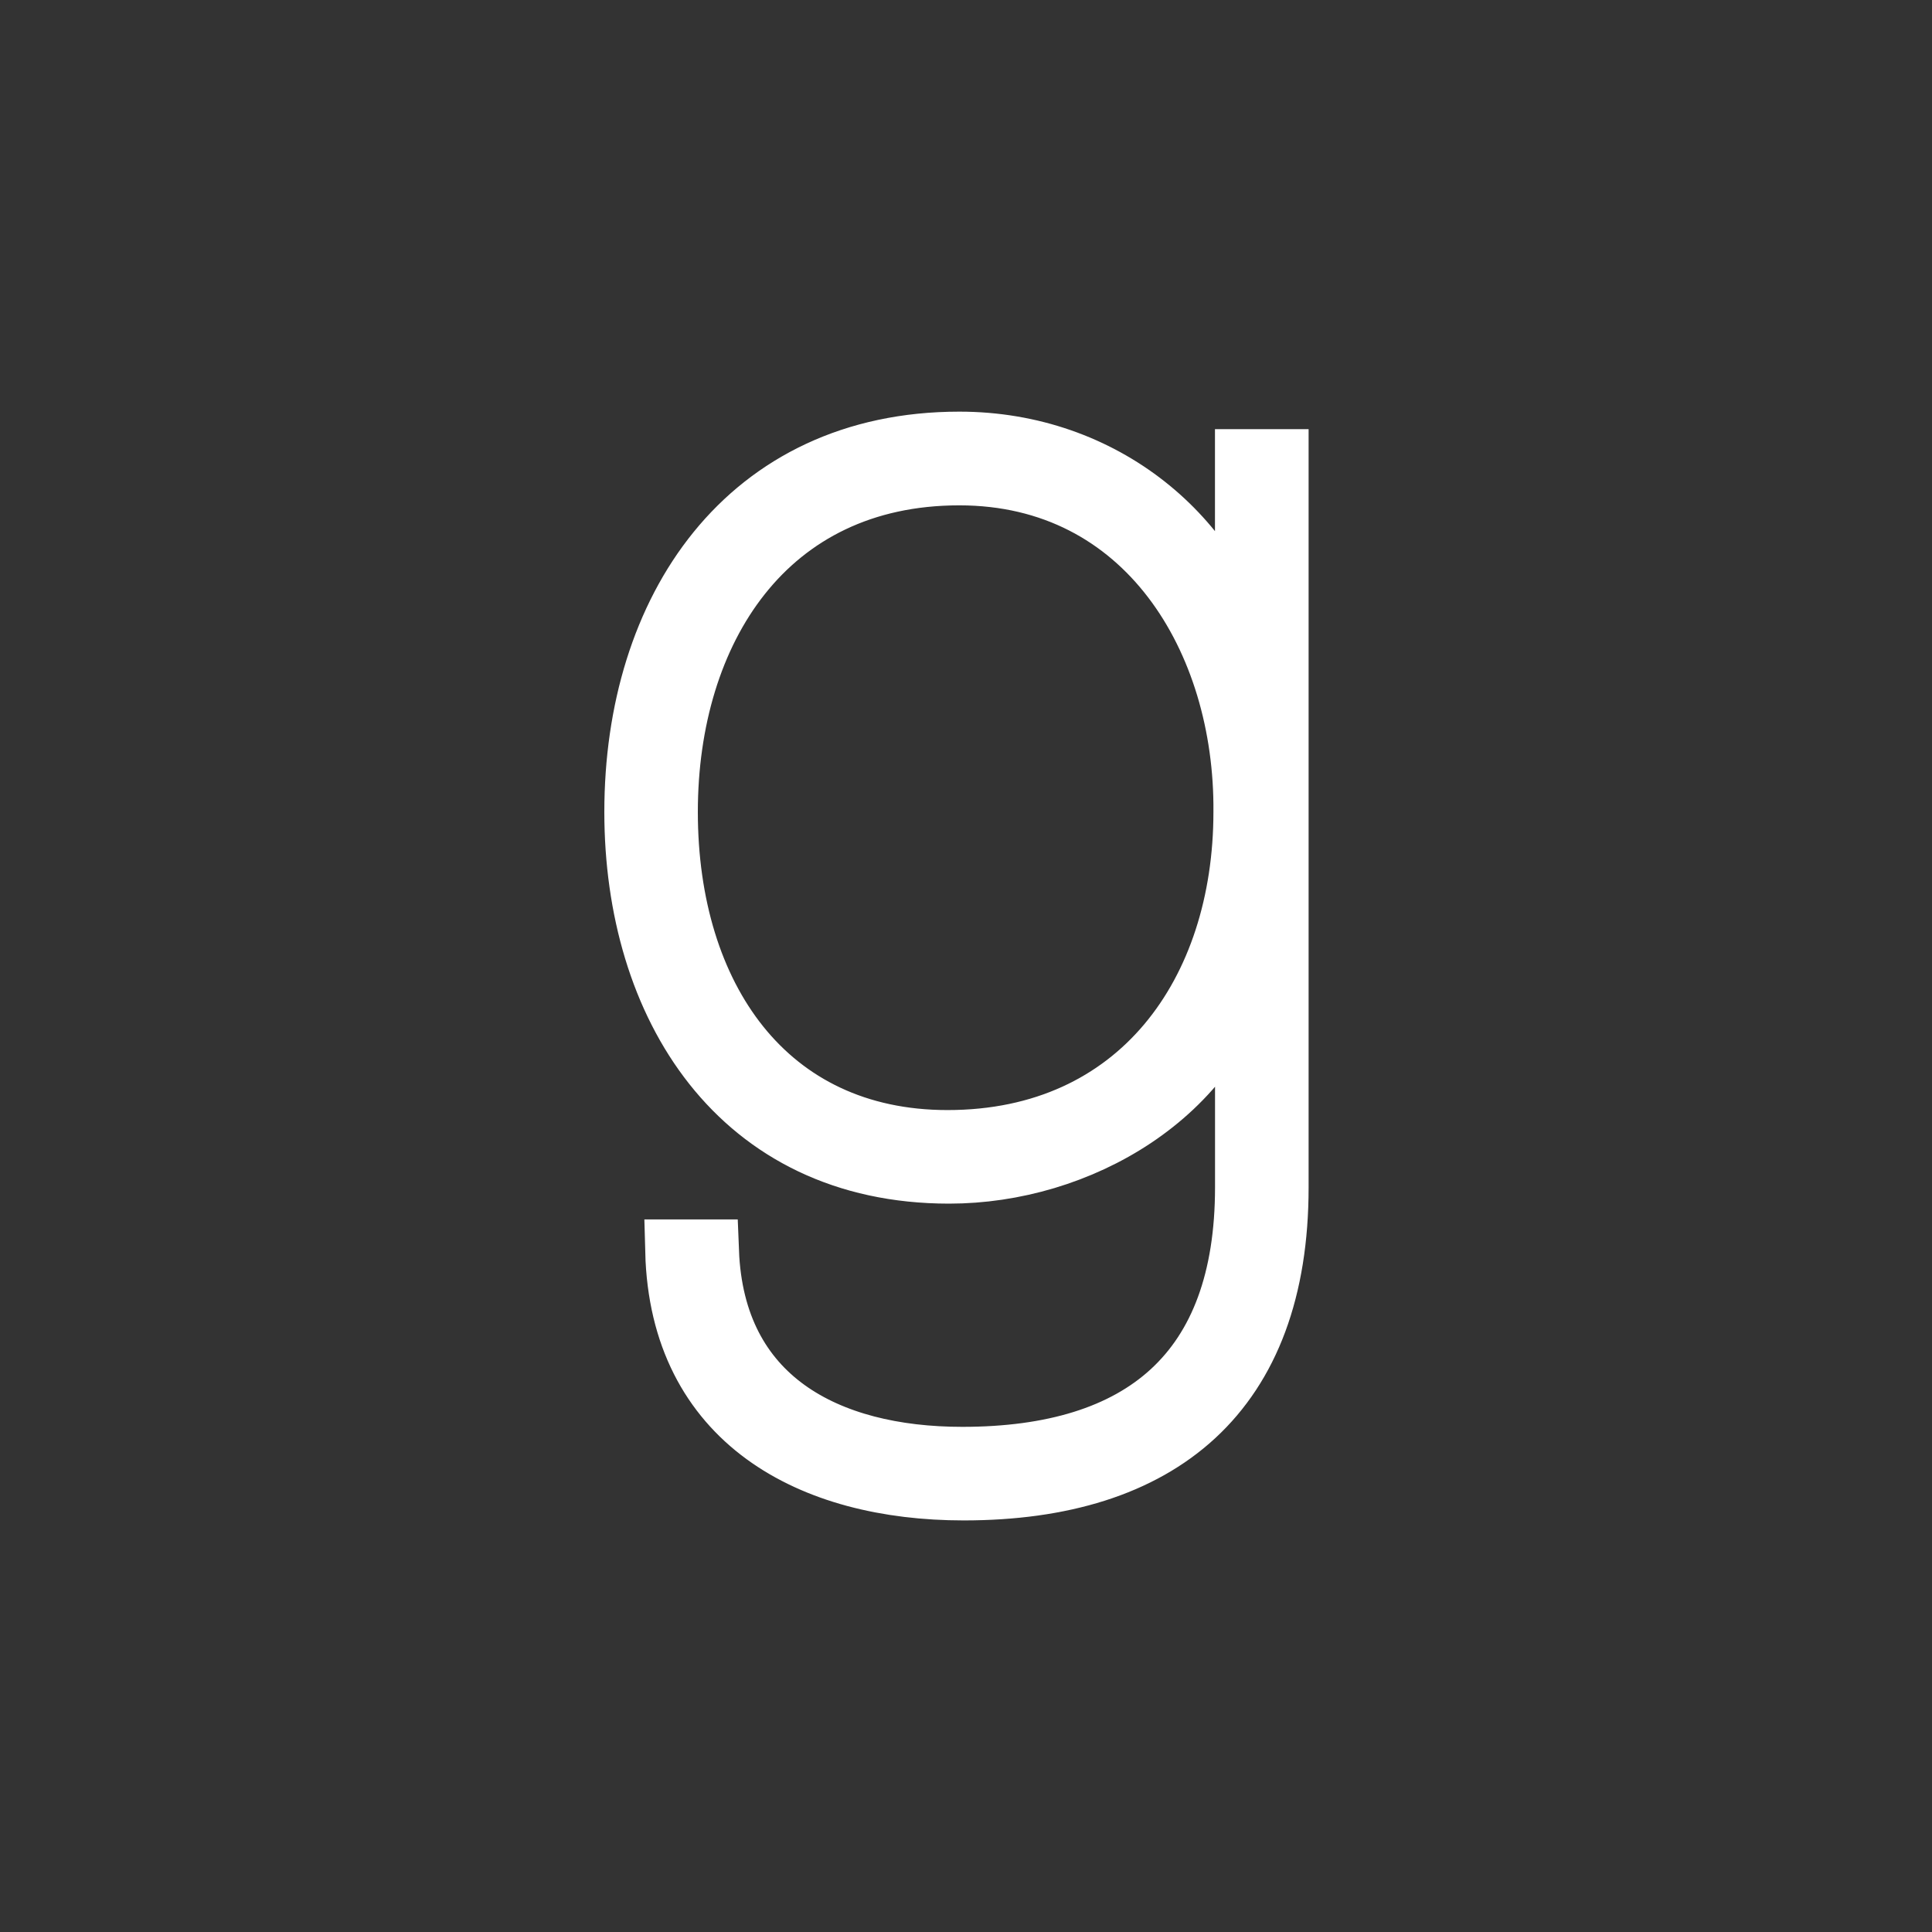 <?xml version="1.0" encoding="utf-8"?>
<!-- Generator: Adobe Illustrator 16.0.0, SVG Export Plug-In . SVG Version: 6.00 Build 0)  -->
<!DOCTYPE svg PUBLIC "-//W3C//DTD SVG 1.0//EN" "http://www.w3.org/TR/2001/REC-SVG-20010904/DTD/svg10.dtd">
<svg version="1.0" id="Layer_1" xmlns="http://www.w3.org/2000/svg" xmlns:xlink="http://www.w3.org/1999/xlink" x="0px" y="0px"
	 width="30px" height="30px" viewBox="0 0 30 30" enable-background="new 0 0 30 30" xml:space="preserve">
<rect x="0" y="0" width="30" height="30" fill="#333333" stroke="none"/>
<path id="Twitter__x28_alt_x29__5_" fill="#FFFFFF" d="M-176.043,14.103c1.32-0.109,2.219-0.71,2.563-1.525
	c-0.479,0.293-1.959,0.611-2.776,0.307c-0.039-0.191-0.084-0.373-0.128-0.538c-0.622-2.288-2.756-4.132-4.991-3.908
	c0.182-0.073,0.364-0.141,0.548-0.202c0.245-0.088,1.689-0.323,1.462-0.832c-0.192-0.448-1.956,0.339-2.287,0.441
	c0.437-0.164,1.162-0.449,1.241-0.953c-0.673,0.092-1.332,0.41-1.842,0.873c0.184-0.198,0.323-0.44,0.354-0.7
	c-1.791,1.146-2.838,3.45-3.684,5.688c-0.665-0.643-1.254-1.151-1.783-1.434c-1.483-0.795-3.256-1.625-6.04-2.657
	c-0.085,0.921,0.456,2.145,2.015,2.96c-0.339-0.046-0.955,0.056-1.449,0.173c0.201,1.056,0.856,1.926,2.637,2.345
	c-0.813,0.055-1.233,0.238-1.613,0.637c0.37,0.733,1.272,1.599,2.897,1.421c-1.807,0.777-0.736,2.221,0.733,2.006
	c-2.507,2.588-6.461,2.398-8.732,0.234c5.93,8.076,18.813,4.775,20.733-3.005c1.438,0.013,2.283-0.498,2.808-1.062
	C-174.206,14.513-175.406,14.366-176.043,14.103z"/>
<path id="Facebook_5_" fill="#FFFFFF" d="M-227.296,10.034c0,0.408,0,2.232,0,2.232h-1.637v2.73h1.637v8.112h3.36v-8.112h2.253
	c0,0,0.213-1.31,0.313-2.741c-0.293,0-2.554,0-2.554,0s0-1.589,0-1.867s0.365-0.654,0.729-0.654c0.36,0,1.124,0,1.83,0
	c0-0.372,0-1.656,0-2.843c-0.945,0-2.016,0-2.489,0C-227.38,6.892-227.296,9.625-227.296,10.034z"/>
<path fill-rule="evenodd" clip-rule="evenodd" fill="#FFFFFF" d="M-151.175,6.892h12.053c1.146,0,2.082,0.937,2.082,2.081v12.055
	c0,1.145-0.937,2.082-2.082,2.082h-12.053c-1.145,0-2.082-0.938-2.082-2.082V8.973C-153.257,7.828-152.319,6.892-151.175,6.892
	L-151.175,6.892z M-141.443,8.694c-0.401,0-0.73,0.328-0.73,0.729v1.747c0,0.402,0.329,0.73,0.73,0.73h1.833
	c0.401,0,0.729-0.328,0.729-0.73V9.424c0-0.401-0.328-0.729-0.729-0.729H-141.443L-141.443,8.694z M-138.873,13.749h-1.427
	c0.134,0.441,0.207,0.909,0.207,1.392c0,2.697-2.257,4.885-5.04,4.885s-5.04-2.188-5.04-4.885c0-0.482,0.072-0.95,0.207-1.392
	h-1.489V20.6c0,0.355,0.291,0.645,0.646,0.645h11.292c0.354,0,0.645-0.289,0.645-0.645V13.749L-138.873,13.749z M-145.133,11.81
	c-1.799,0-3.257,1.412-3.257,3.155c0,1.742,1.458,3.156,3.257,3.156s3.257-1.414,3.257-3.156
	C-141.876,13.222-143.334,11.81-145.133,11.81z"/>
<path fill="#FFFFFF" d="M-104.489,4.798c-6.334,0-9.528,4.541-9.528,8.329c0,2.293,0.868,4.334,2.731,5.094
	c0.305,0.125,0.578,0.004,0.667-0.334c0.062-0.234,0.208-0.824,0.272-1.07c0.089-0.334,0.054-0.451-0.191-0.742
	c-0.537-0.634-0.881-1.454-0.881-2.615c0-3.37,2.521-6.387,6.564-6.387c3.58,0,5.547,2.188,5.547,5.11
	c0,3.845-1.7,7.089-4.227,7.089c-1.395,0-2.438-1.152-2.104-2.568c0.4-1.688,1.177-3.512,1.177-4.731
	c0-1.091-0.584-2.001-1.798-2.001c-1.425,0-2.571,1.476-2.571,3.45c0,1.26,0.426,2.109,0.426,2.109s-1.46,6.183-1.715,7.267
	c-0.51,2.154-0.076,4.801-0.04,5.066c0.021,0.158,0.226,0.195,0.317,0.076c0.131-0.172,1.829-2.268,2.407-4.361
	c0.163-0.594,0.938-3.666,0.938-3.666c0.462,0.883,1.816,1.662,3.257,1.662c4.285,0,7.193-3.908,7.193-9.138
	C-96.048,8.48-99.397,4.798-104.489,4.798z"/>
<path id="RSS_5_" fill="#FFFFFF" d="M-69.579,19.428c0.391,0.393,0.632,0.926,0.632,1.518s-0.241,1.123-0.632,1.514v0.002
	c-0.395,0.391-0.93,0.629-1.523,0.629c-0.596,0-1.13-0.238-1.522-0.631c-0.391-0.391-0.632-0.922-0.632-1.514
	s0.241-1.125,0.632-1.518l0,0c0.393-0.391,0.927-0.631,1.522-0.631C-70.509,18.797-69.974,19.037-69.579,19.428z M-69.579,19.428
	L-69.579,19.428L-69.579,19.428L-69.579,19.428z M-72.625,22.461v-0.002l0,0V22.461z M-73.255,12.406v3.098
	c2.022,0,3.934,0.795,5.363,2.229c1.432,1.428,2.224,3.344,2.226,5.371h0.001v0.006h3.109c-0.002-2.949-1.201-5.621-3.14-7.562
	C-67.635,13.608-70.305,12.409-73.255,12.406z M-73.249,6.892v3.096c7.227,0.006,13.1,5.89,13.104,13.122h3.104
	c-0.002-4.469-1.818-8.521-4.756-11.459C-64.732,8.713-68.779,6.894-73.249,6.892z"/>
<path fill="#FFFFFF" d="M-32.731,19.33c0,0.521,0.138,0.943,0.415,1.264c0.274,0.32,0.673,0.48,1.196,0.48
	c0.477,0,0.856-0.119,1.14-0.357s0.426-0.596,0.426-1.074c0-0.389-0.11-0.684-0.335-0.885c-0.223-0.201-0.485-0.359-0.783-0.479
	l-2.169-0.785c-0.851-0.297-1.492-0.719-1.925-1.264c-0.434-0.545-0.648-1.241-0.648-2.092c0-0.491,0.082-0.956,0.245-1.397
	c0.165-0.439,0.425-0.824,0.784-1.15c0.359-0.328,0.816-0.59,1.374-0.784c0.561-0.193,1.233-0.292,2.025-0.292
	c1.401,0,2.438,0.3,3.11,0.896c0.669,0.597,1.007,1.439,1.007,2.527v0.492h-2.775c0-0.625-0.1-1.085-0.303-1.376
	c-0.198-0.29-0.554-0.436-1.061-0.436c-0.388,0-0.727,0.107-1.019,0.324c-0.29,0.216-0.436,0.542-0.436,0.975
	c0,0.298,0.092,0.565,0.278,0.805c0.188,0.238,0.54,0.439,1.063,0.604l1.855,0.628c0.969,0.326,1.655,0.756,2.058,1.285
	c0.405,0.529,0.603,1.25,0.603,2.158c0,0.643-0.109,1.197-0.331,1.666c-0.226,0.471-0.535,0.861-0.931,1.176
	c-0.395,0.312-0.865,0.537-1.409,0.67c-0.544,0.135-1.144,0.201-1.801,0.201c-0.866,0-1.584-0.082-2.158-0.246
	c-0.575-0.164-1.028-0.408-1.365-0.738c-0.334-0.328-0.57-0.727-0.703-1.197c-0.137-0.469-0.201-0.994-0.201-1.576v-0.426h2.772
	V19.33z"/>
<path fill="#FFFFFF" d="M-21.861,15.325h0.046l3.108-4.496h3.4l-3.467,4.741l3.981,7.293h-3.398l-2.572-4.943l-1.099,1.432v3.512
	h-3.085V6.892h3.085V15.325z"/>
<path fill="#FFFFFF" stroke="#FFFFFF" stroke-miterlimit="10" d="M19.365,14.923h-0.046c-0.475,2.063-2.586,3.267-4.581,3.267
	c-3.242,0-4.854-2.588-4.854-5.582c0-3.13,1.729-5.716,5.013-5.716c2.225,0,3.973,1.477,4.423,3.381h0.046V7.164h0.454v11.273
	c0,3.174-1.816,4.672-4.856,4.672c-2.356,0-4.377-1.064-4.445-3.674h0.456c0.091,2.312,1.859,3.221,3.967,3.221
	c2.814,0,4.425-1.338,4.425-4.219V14.923z M14.896,7.347c-3.017,0-4.56,2.426-4.56,5.261c0,2.88,1.543,5.129,4.377,5.129
	c2.995,0,4.629-2.318,4.629-5.129C19.365,9.929,17.824,7.347,14.896,7.347z"/>
<g>
</g>
<g>
</g>
<g>
</g>
<g>
</g>
<g>
</g>
<g>
</g>
<g>
</g>
<g>
</g>
<g>
</g>
<g>
</g>
<g>
</g>
<g>
</g>
<g>
</g>
<g>
</g>
<g>
</g>
</svg>

